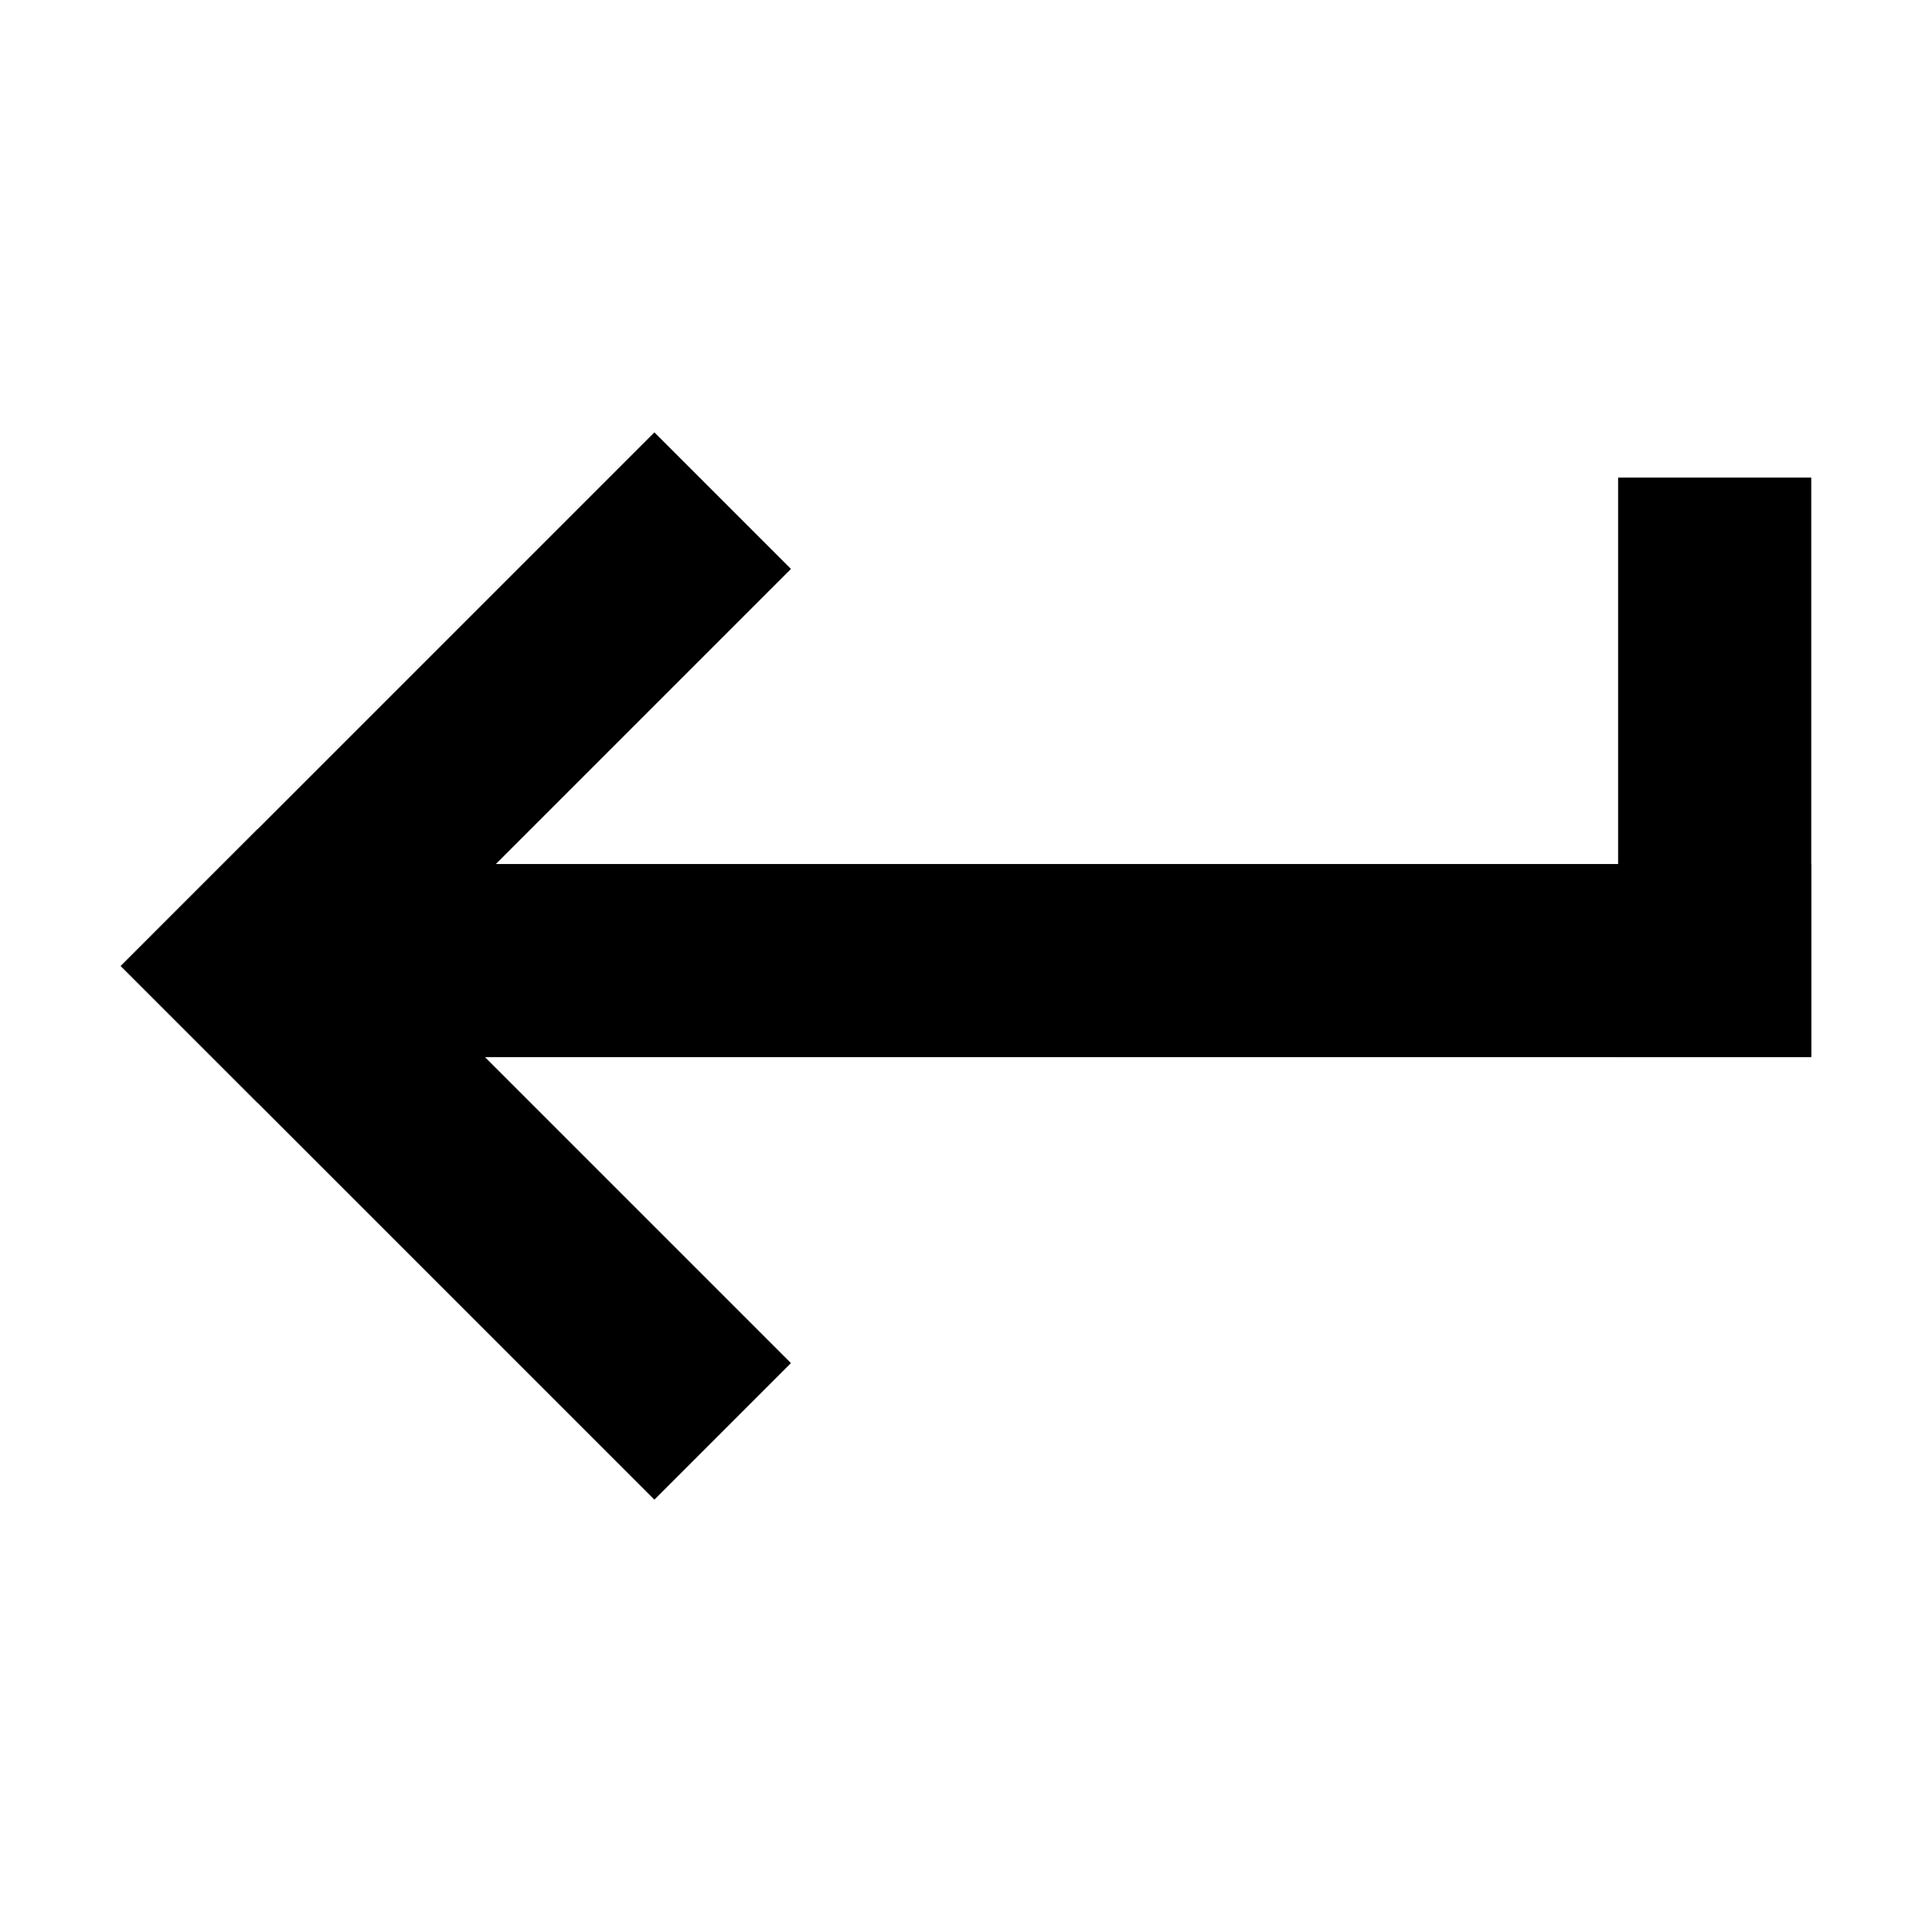 <?xml version="1.0" standalone="no"?><!DOCTYPE svg PUBLIC "-//W3C//DTD SVG 1.1//EN" "http://www.w3.org/Graphics/SVG/1.1/DTD/svg11.dtd"><svg t="1600334757813" class="icon" viewBox="0 0 1024 1024" version="1.1" xmlns="http://www.w3.org/2000/svg" p-id="3930" width="200" height="200"><path d="M182.48 457.95H960v102.36H182.48z" p-id="3931"></path><path d="M960.002 253.11v307.07h-102.36V253.11z" p-id="3932"></path><path d="M419.22 301.546L136.389 584.38 64.009 512l282.833-282.833z" p-id="3933"></path><path d="M346.835 794.84L64.002 512.007l72.379-72.38 282.833 282.834z" p-id="3934"></path></svg>
